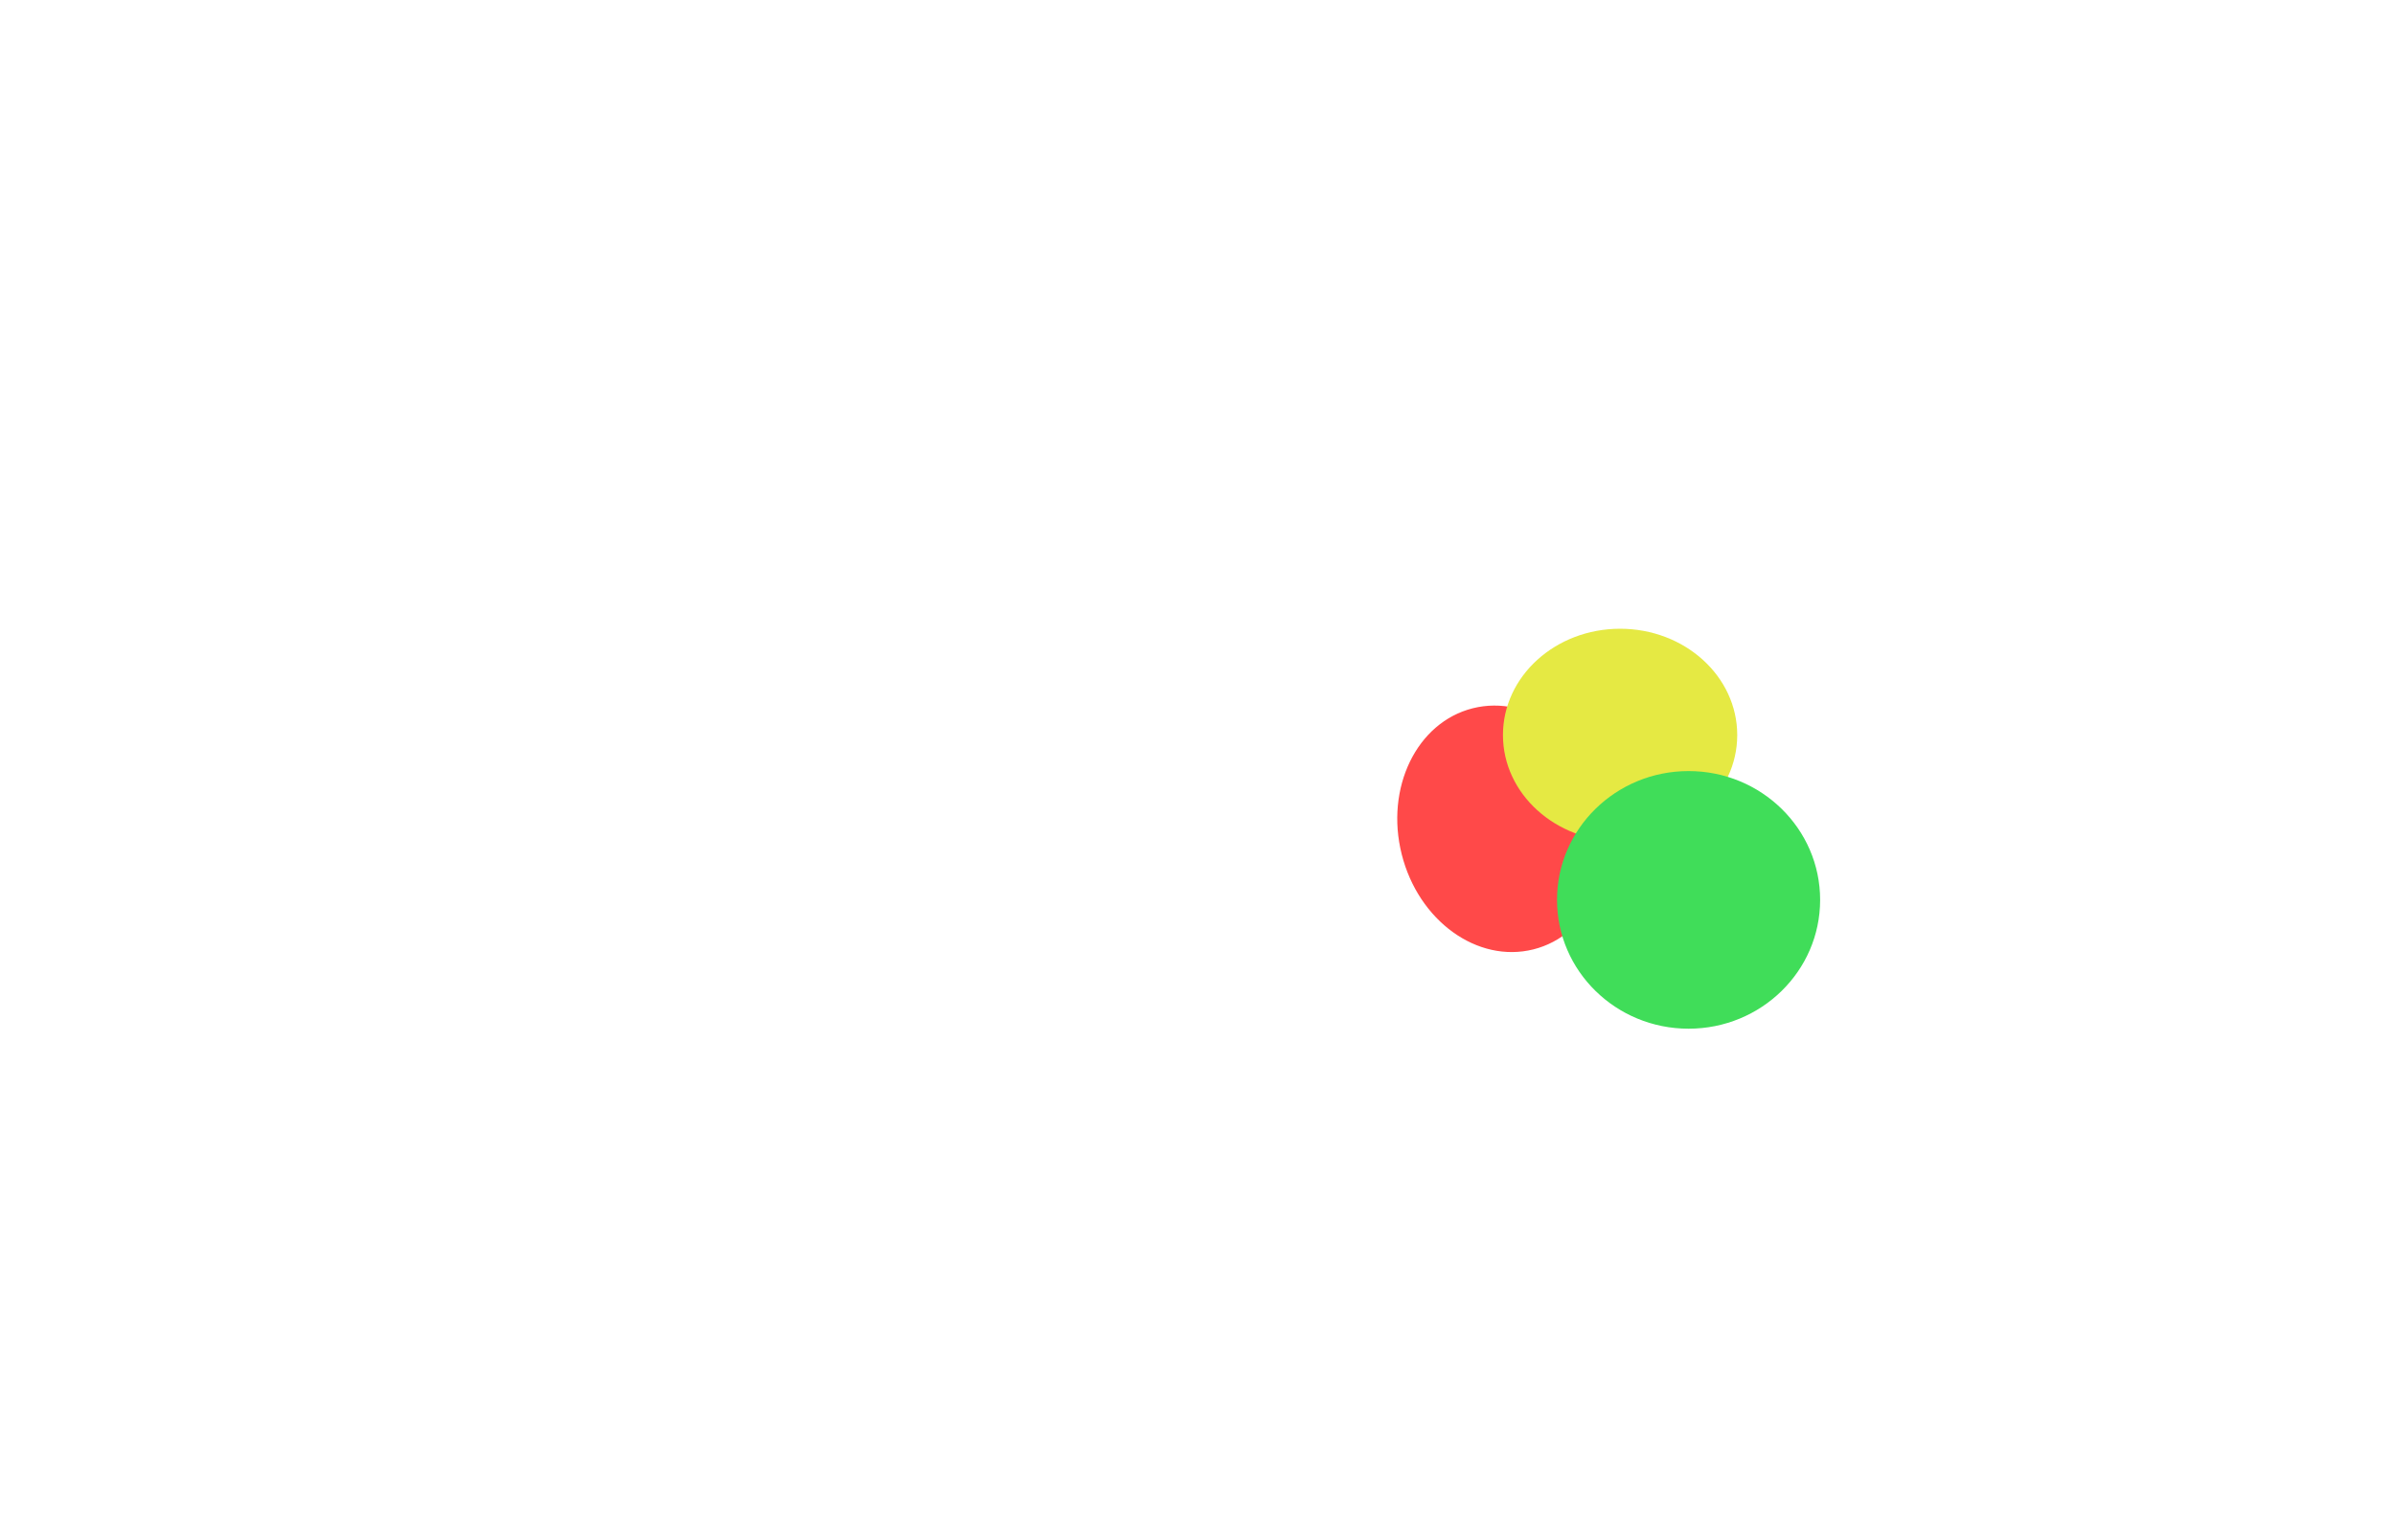 <svg width="1329" height="855" viewBox="0 0 1329 855" fill="none" xmlns="http://www.w3.org/2000/svg">
<g filter="url(#filter0_f_1_7)">
<g filter="url(#filter1_f_1_7)">
<ellipse cx="834.07" cy="460.057" rx="58" ry="69" transform="rotate(-14.109 834.07 460.057)" fill="#FF4949"/>
</g>
<g filter="url(#filter2_f_1_7)">
<ellipse cx="899" cy="408" rx="65" ry="59" fill="#E5E943"/>
</g>
<g filter="url(#filter3_f_1_7)">
<ellipse cx="937" cy="499.5" rx="73" ry="71.5" fill="#40DD59"/>
</g>
</g>
<defs>
<filter id="filter0_f_1_7" x="754.943" y="328.6" width="275.457" height="262.8" filterUnits="userSpaceOnUse" color-interpolation-filters="sRGB">
<feFlood flood-opacity="0" result="BackgroundImageFix"/>
<feBlend mode="normal" in="SourceGraphic" in2="BackgroundImageFix" result="shape"/>
<feGaussianBlur stdDeviation="10.2" result="effect1_foregroundBlur_1_7"/>
</filter>
<filter id="filter1_f_1_7" x="725.343" y="341.647" width="217.453" height="236.82" filterUnits="userSpaceOnUse" color-interpolation-filters="sRGB">
<feFlood flood-opacity="0" result="BackgroundImageFix"/>
<feBlend mode="normal" in="SourceGraphic" in2="BackgroundImageFix" result="shape"/>
<feGaussianBlur stdDeviation="25" result="effect1_foregroundBlur_1_7"/>
</filter>
<filter id="filter2_f_1_7" x="784" y="299" width="230" height="218" filterUnits="userSpaceOnUse" color-interpolation-filters="sRGB">
<feFlood flood-opacity="0" result="BackgroundImageFix"/>
<feBlend mode="normal" in="SourceGraphic" in2="BackgroundImageFix" result="shape"/>
<feGaussianBlur stdDeviation="25" result="effect1_foregroundBlur_1_7"/>
</filter>
<filter id="filter3_f_1_7" x="814" y="378" width="246" height="243" filterUnits="userSpaceOnUse" color-interpolation-filters="sRGB">
<feFlood flood-opacity="0" result="BackgroundImageFix"/>
<feBlend mode="normal" in="SourceGraphic" in2="BackgroundImageFix" result="shape"/>
<feGaussianBlur stdDeviation="25" result="effect1_foregroundBlur_1_7"/>
</filter>
</defs>
</svg>

